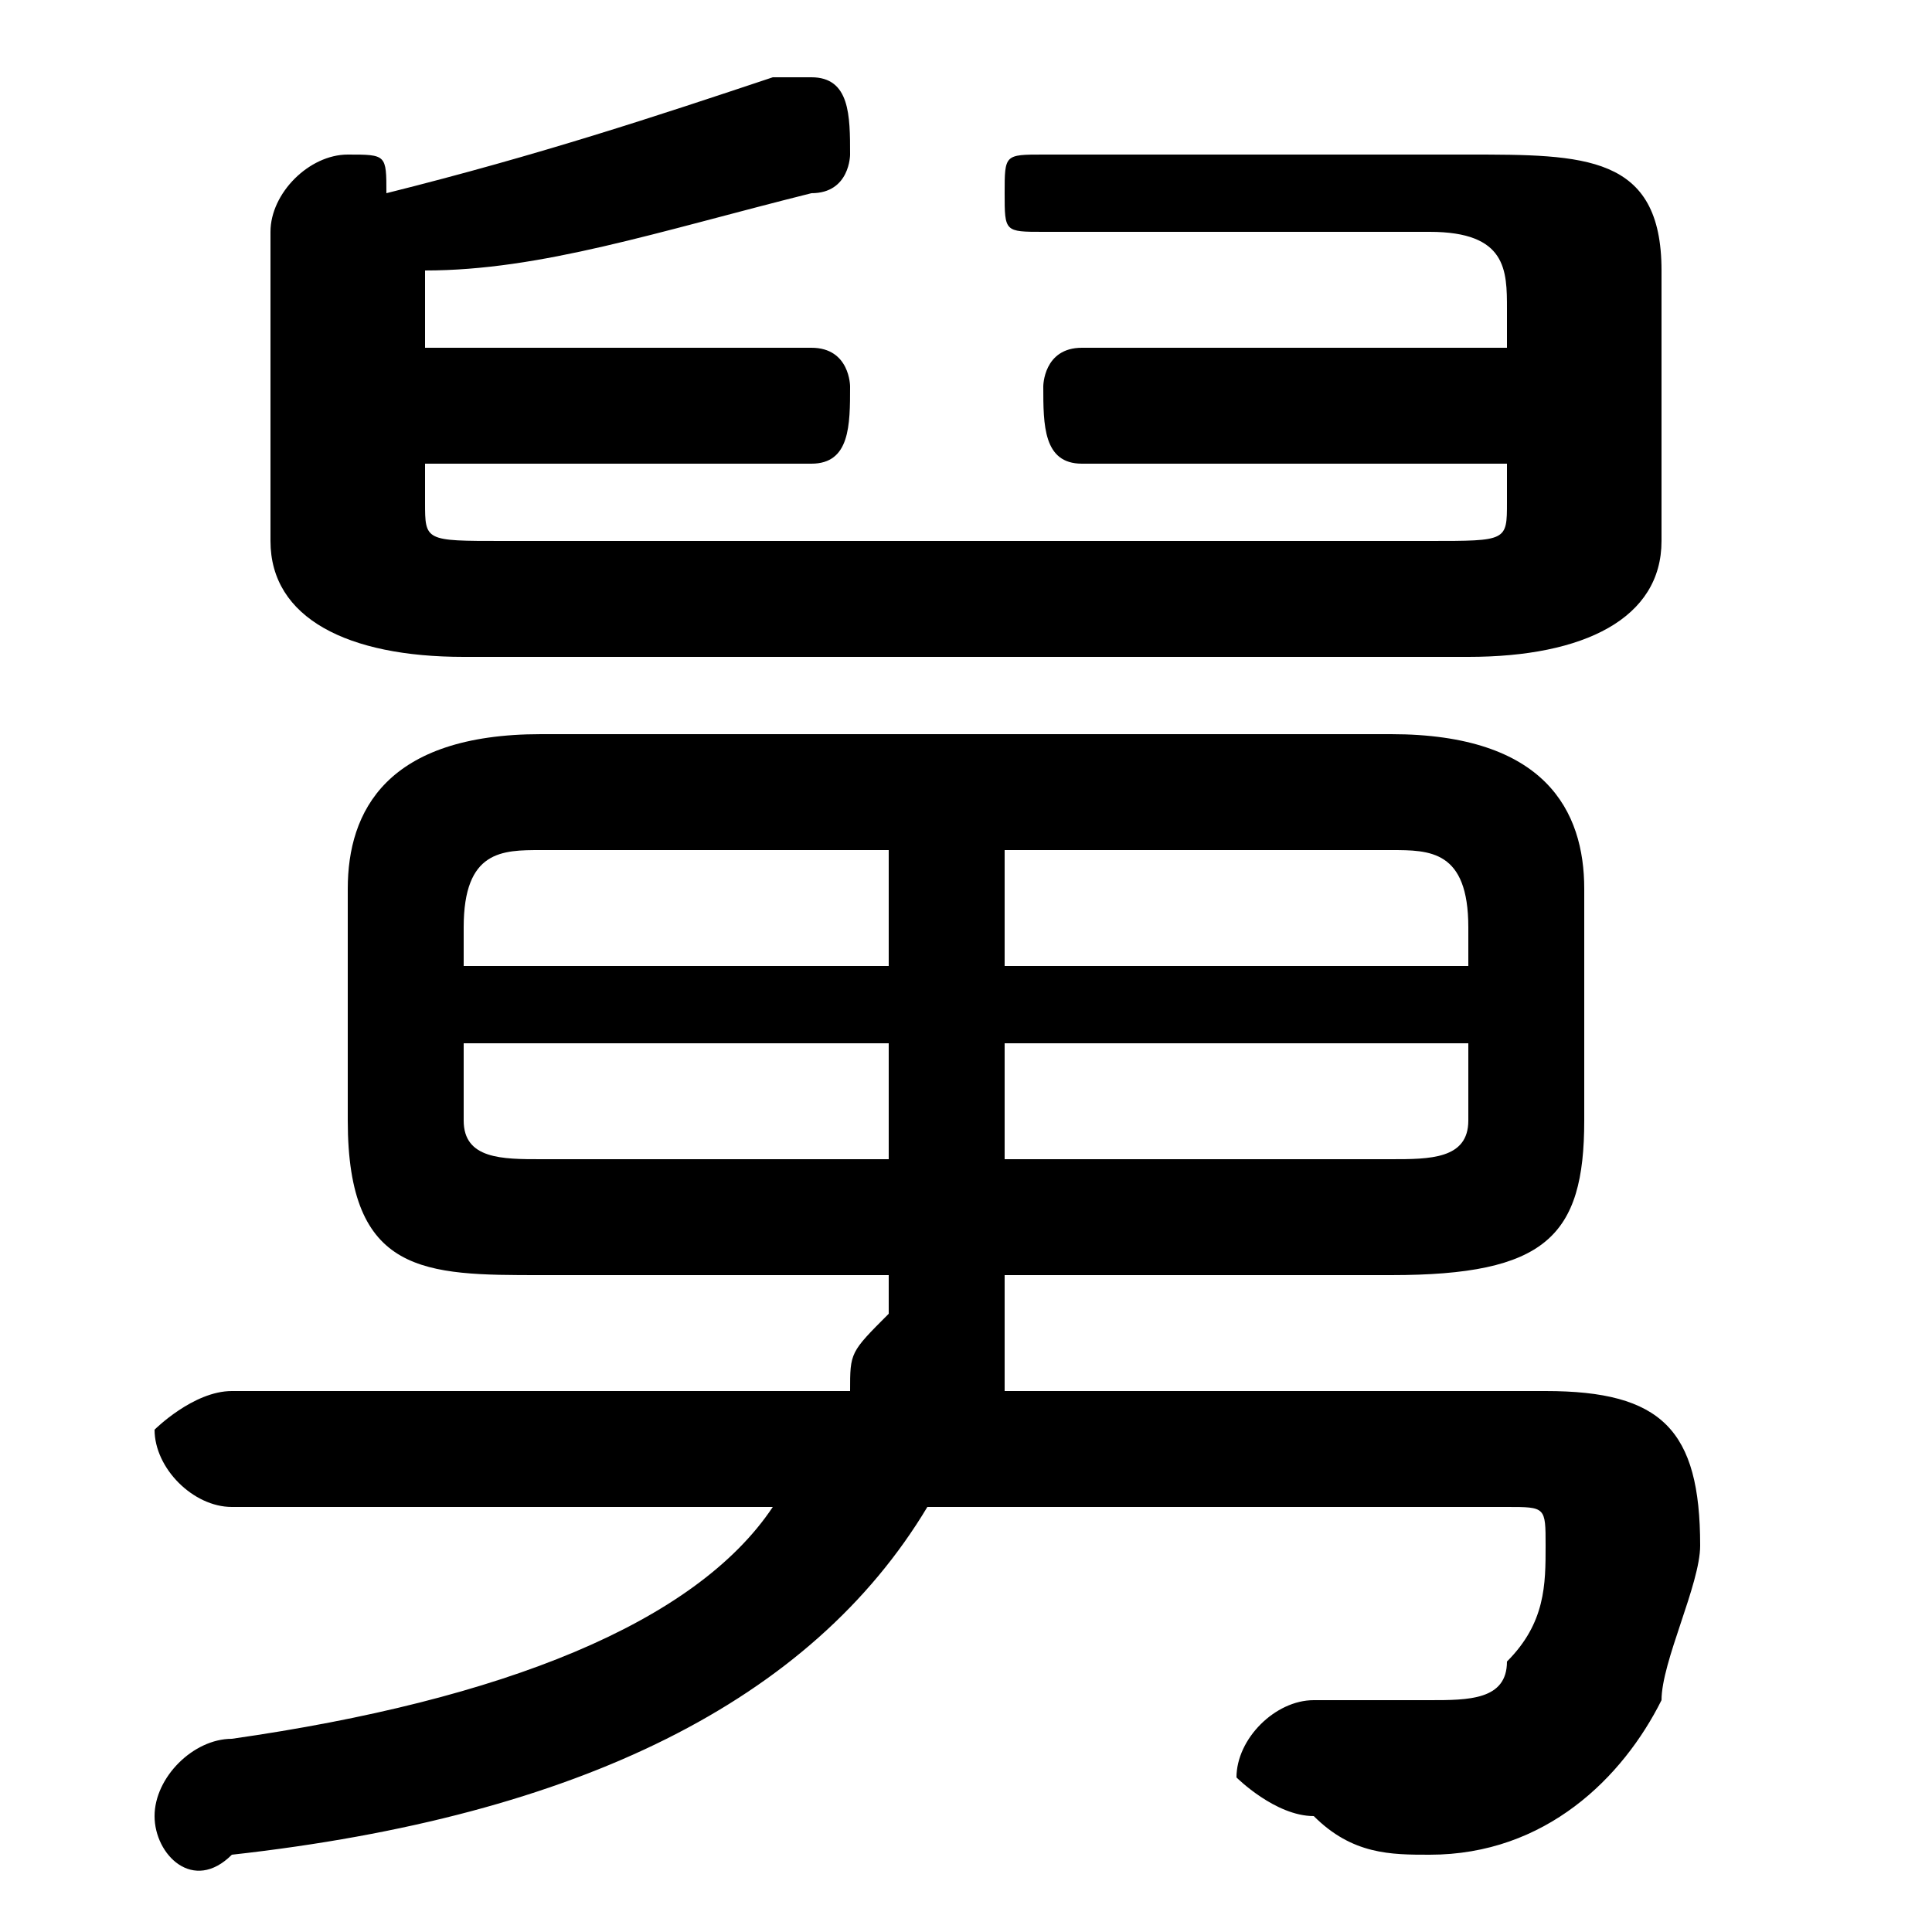 <svg xmlns="http://www.w3.org/2000/svg" viewBox="0 -44.0 50.0 50.0">
    <rect x="0" y="-44.0" width="50.0" height="50.0" fill="#808080" stroke="none"/>
    <g transform="scale(1, -1)">
        <!-- ボディの枠 -->
        <rect x="0" y="-6.0" width="50.0" height="50.0"
            stroke="white" fill="white"/>
        <!-- グリフ座標系の原点 -->
        <circle cx="0" cy="0" r="5" fill="white"/>
        <!-- グリフのアウトライン -->
        <g style="fill:black;stroke:#000000;stroke-width:0;stroke-linecap:round;stroke-linejoin:round;">
        <path d="M 23.0 11.0 C 23.0 11.0 23.0 10.0 23.0 10.0 C 22.0 9.0 22.0 9.0 22.0 8.0 L 6.0 8.0 C 5.0 8.0 4.0 7.0 4.0 7.0 C 4.0 6.0 5.0 5.0 6.0 5.0 L 20.0 5.0 C 18.0 2.0 13.0 -0.0 6.0 -1.0 C 5.0 -1.0 4.0 -2.0 4.0 -3.0 C 4.0 -4.0 5.0 -5.0 6.0 -4.0 C 15.0 -3.0 21.0 -0.0 24.0 5.0 L 39.0 5.0 C 40.0 5.0 40.0 5.0 40.0 4.0 C 40.0 3.0 40.0 2.0 39.0 1.0 C 39.0 -0.0 38.0 -0.0 37.0 -0.0 C 36.0 -0.0 35.0 -0.0 34.0 -0.0 C 33.0 0.0 32.0 -1.0 32.0 -2.0 C 32.0 -2.0 33.0 -3.0 34.0 -3.0 C 35.0 -4.0 36.0 -4.0 37.0 -4.0 C 40.0 -4.0 42.0 -2.0 43.0 0.0 C 43.0 1.0 44.0 3.0 44.0 4.0 C 44.0 7.0 43.0 8.0 40.0 8.0 L 26.0 8.0 C 26.0 9.0 26.0 9.0 26.0 9.0 C 26.0 10.0 26.0 11.0 26.0 11.0 L 36.0 11.0 C 40.0 11.0 41.0 12.0 41.0 15.0 L 41.0 21.0 C 41.0 23.0 40.0 25.0 36.0 25.0 L 14.0 25.0 C 10.0 25.0 9.0 23.0 9.0 21.0 L 9.0 15.0 C 9.0 11.0 11.0 11.0 14.0 11.0 Z M 38.0 17.0 L 38.0 15.0 C 38.0 14.0 37.0 14.0 36.0 14.0 L 26.0 14.0 L 26.0 17.0 Z M 38.0 19.0 L 26.0 19.0 L 26.0 22.0 L 36.0 22.0 C 37.0 22.0 38.0 22.0 38.0 20.0 Z M 23.0 22.0 L 23.0 19.0 L 12.0 19.0 L 12.0 20.0 C 12.0 22.0 13.0 22.0 14.0 22.0 Z M 12.0 17.0 L 23.0 17.0 L 23.0 14.0 L 14.0 14.0 C 13.0 14.0 12.0 14.0 12.0 15.0 Z M 39.0 35.0 L 28.0 35.0 C 27.0 35.0 27.0 34.0 27.0 34.0 C 27.0 33.0 27.0 32.0 28.0 32.0 L 39.0 32.0 L 39.0 31.0 C 39.0 30.0 39.0 30.0 37.0 30.0 L 13.0 30.0 C 11.0 30.0 11.0 30.0 11.0 31.0 L 11.0 32.0 L 21.0 32.0 C 22.0 32.0 22.0 33.0 22.0 34.0 C 22.0 34.0 22.0 35.0 21.0 35.0 L 11.0 35.0 L 11.0 37.0 C 14.0 37.0 17.0 38.0 21.0 39.0 C 22.0 39.0 22.0 40.0 22.0 40.0 C 22.0 41.0 22.0 42.0 21.0 42.0 C 20.0 42.0 20.0 42.0 20.0 42.0 C 17.0 41.0 14.0 40.0 10.0 39.0 C 10.0 40.0 10.0 40.0 9.0 40.0 C 8.0 40.0 7.0 39.0 7.0 38.0 L 7.0 30.0 C 7.0 28.0 9.0 27.0 12.0 27.0 L 38.0 27.0 C 41.0 27.0 43.0 28.0 43.0 30.0 L 43.0 37.0 C 43.0 40.0 41.0 40.0 38.0 40.0 L 27.0 40.0 C 26.0 40.0 26.0 40.0 26.0 39.0 C 26.0 38.0 26.0 38.0 27.0 38.0 L 37.0 38.0 C 39.0 38.0 39.0 37.0 39.0 36.0 Z"/>
    </g>
    </g>
</svg>
